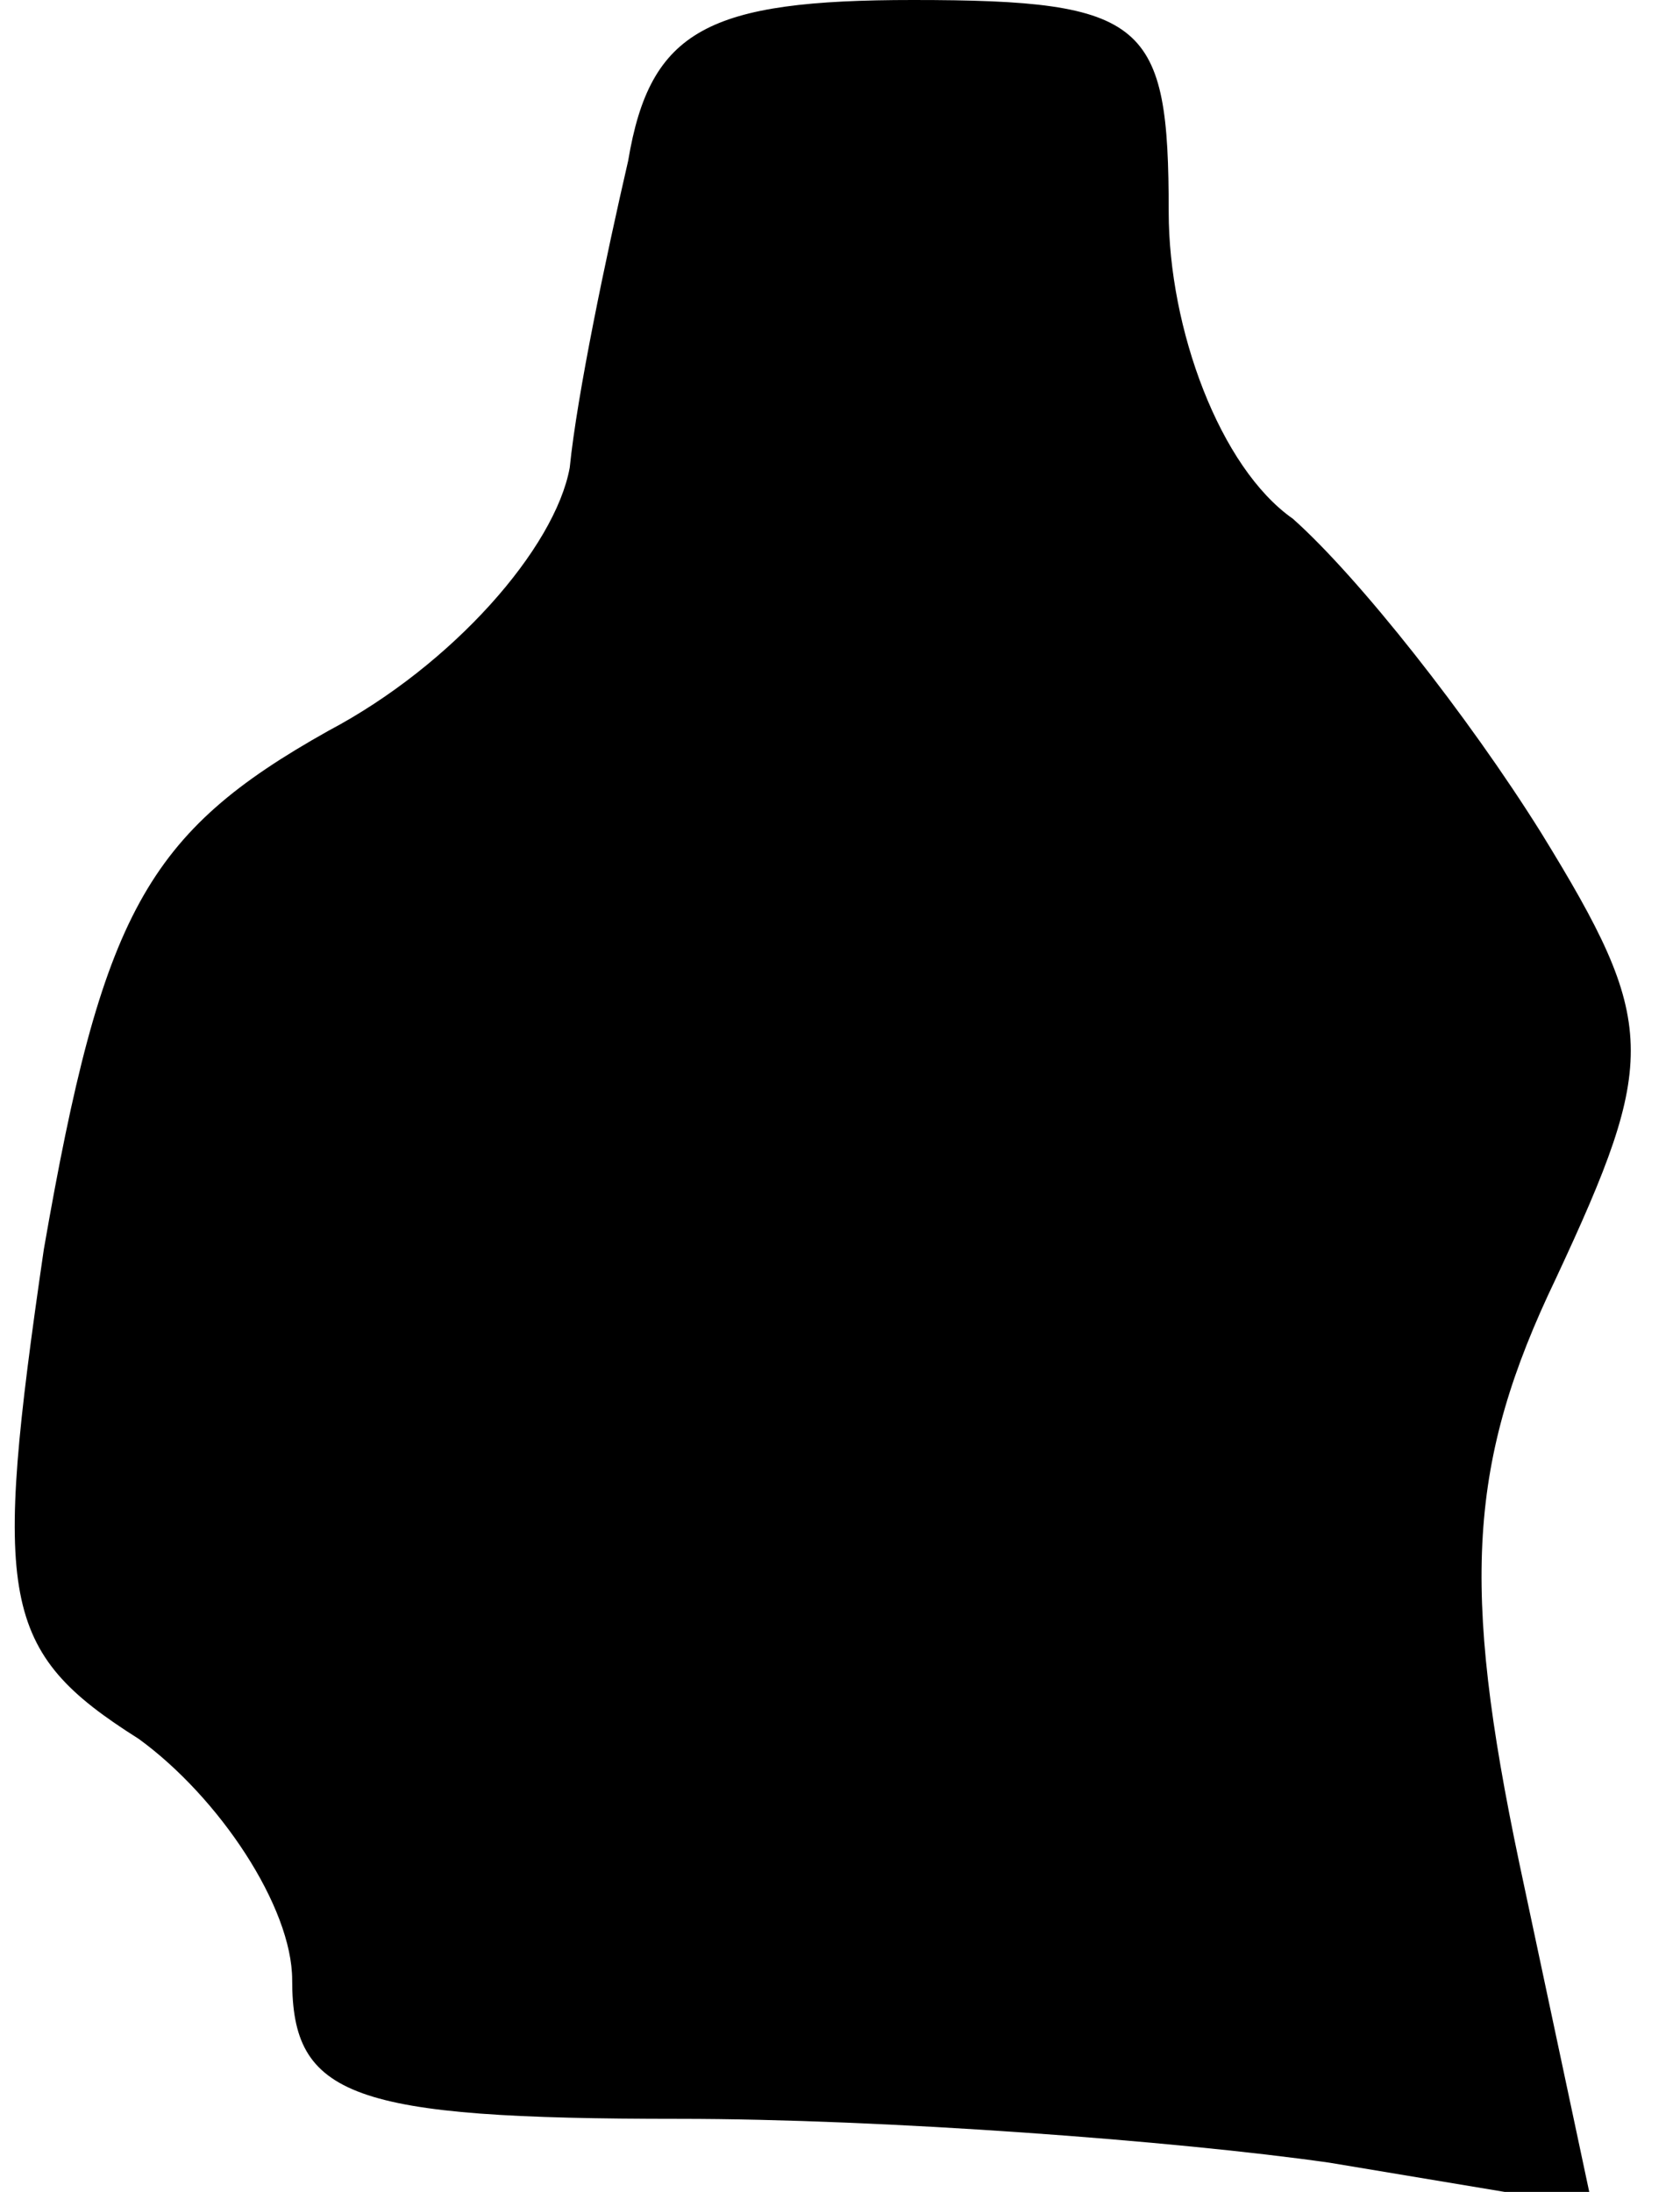 <?xml version="1.0" standalone="no"?>
<!DOCTYPE svg PUBLIC "-//W3C//DTD SVG 20010904//EN"
 "http://www.w3.org/TR/2001/REC-SVG-20010904/DTD/svg10.dtd">
<svg version="1.0" xmlns="http://www.w3.org/2000/svg"
 width="23pt" height="30pt" viewBox="0 0 23 30"
 preserveAspectRatio="xMidYMid meet">
<g transform="translate(0,30) scale(0.1,-0.1)"
fill="#000000" stroke="none">
<path fill="#000000" stroke="none" d="M86 278 c-3 -13 -7 -32 -8 -42 -2 -11
-16 -27 -33 -36 -25 -14 -31 -25 -39 -71 -7 -48 -6 -55 13 -67 11 -8 21 -23
21 -33 0 -16 8 -19 53 -19 28 0 68 -3 89 -6 l36 -6 -10 47 c-8 38 -7 55 5 80
14 30 14 35 -2 61 -10 16 -25 35 -34 43 -10 7 -17 26 -17 42 0 26 -3 29 -35
29 -28 0 -36 -4 -39 -22z"/>
</g>
</svg>
